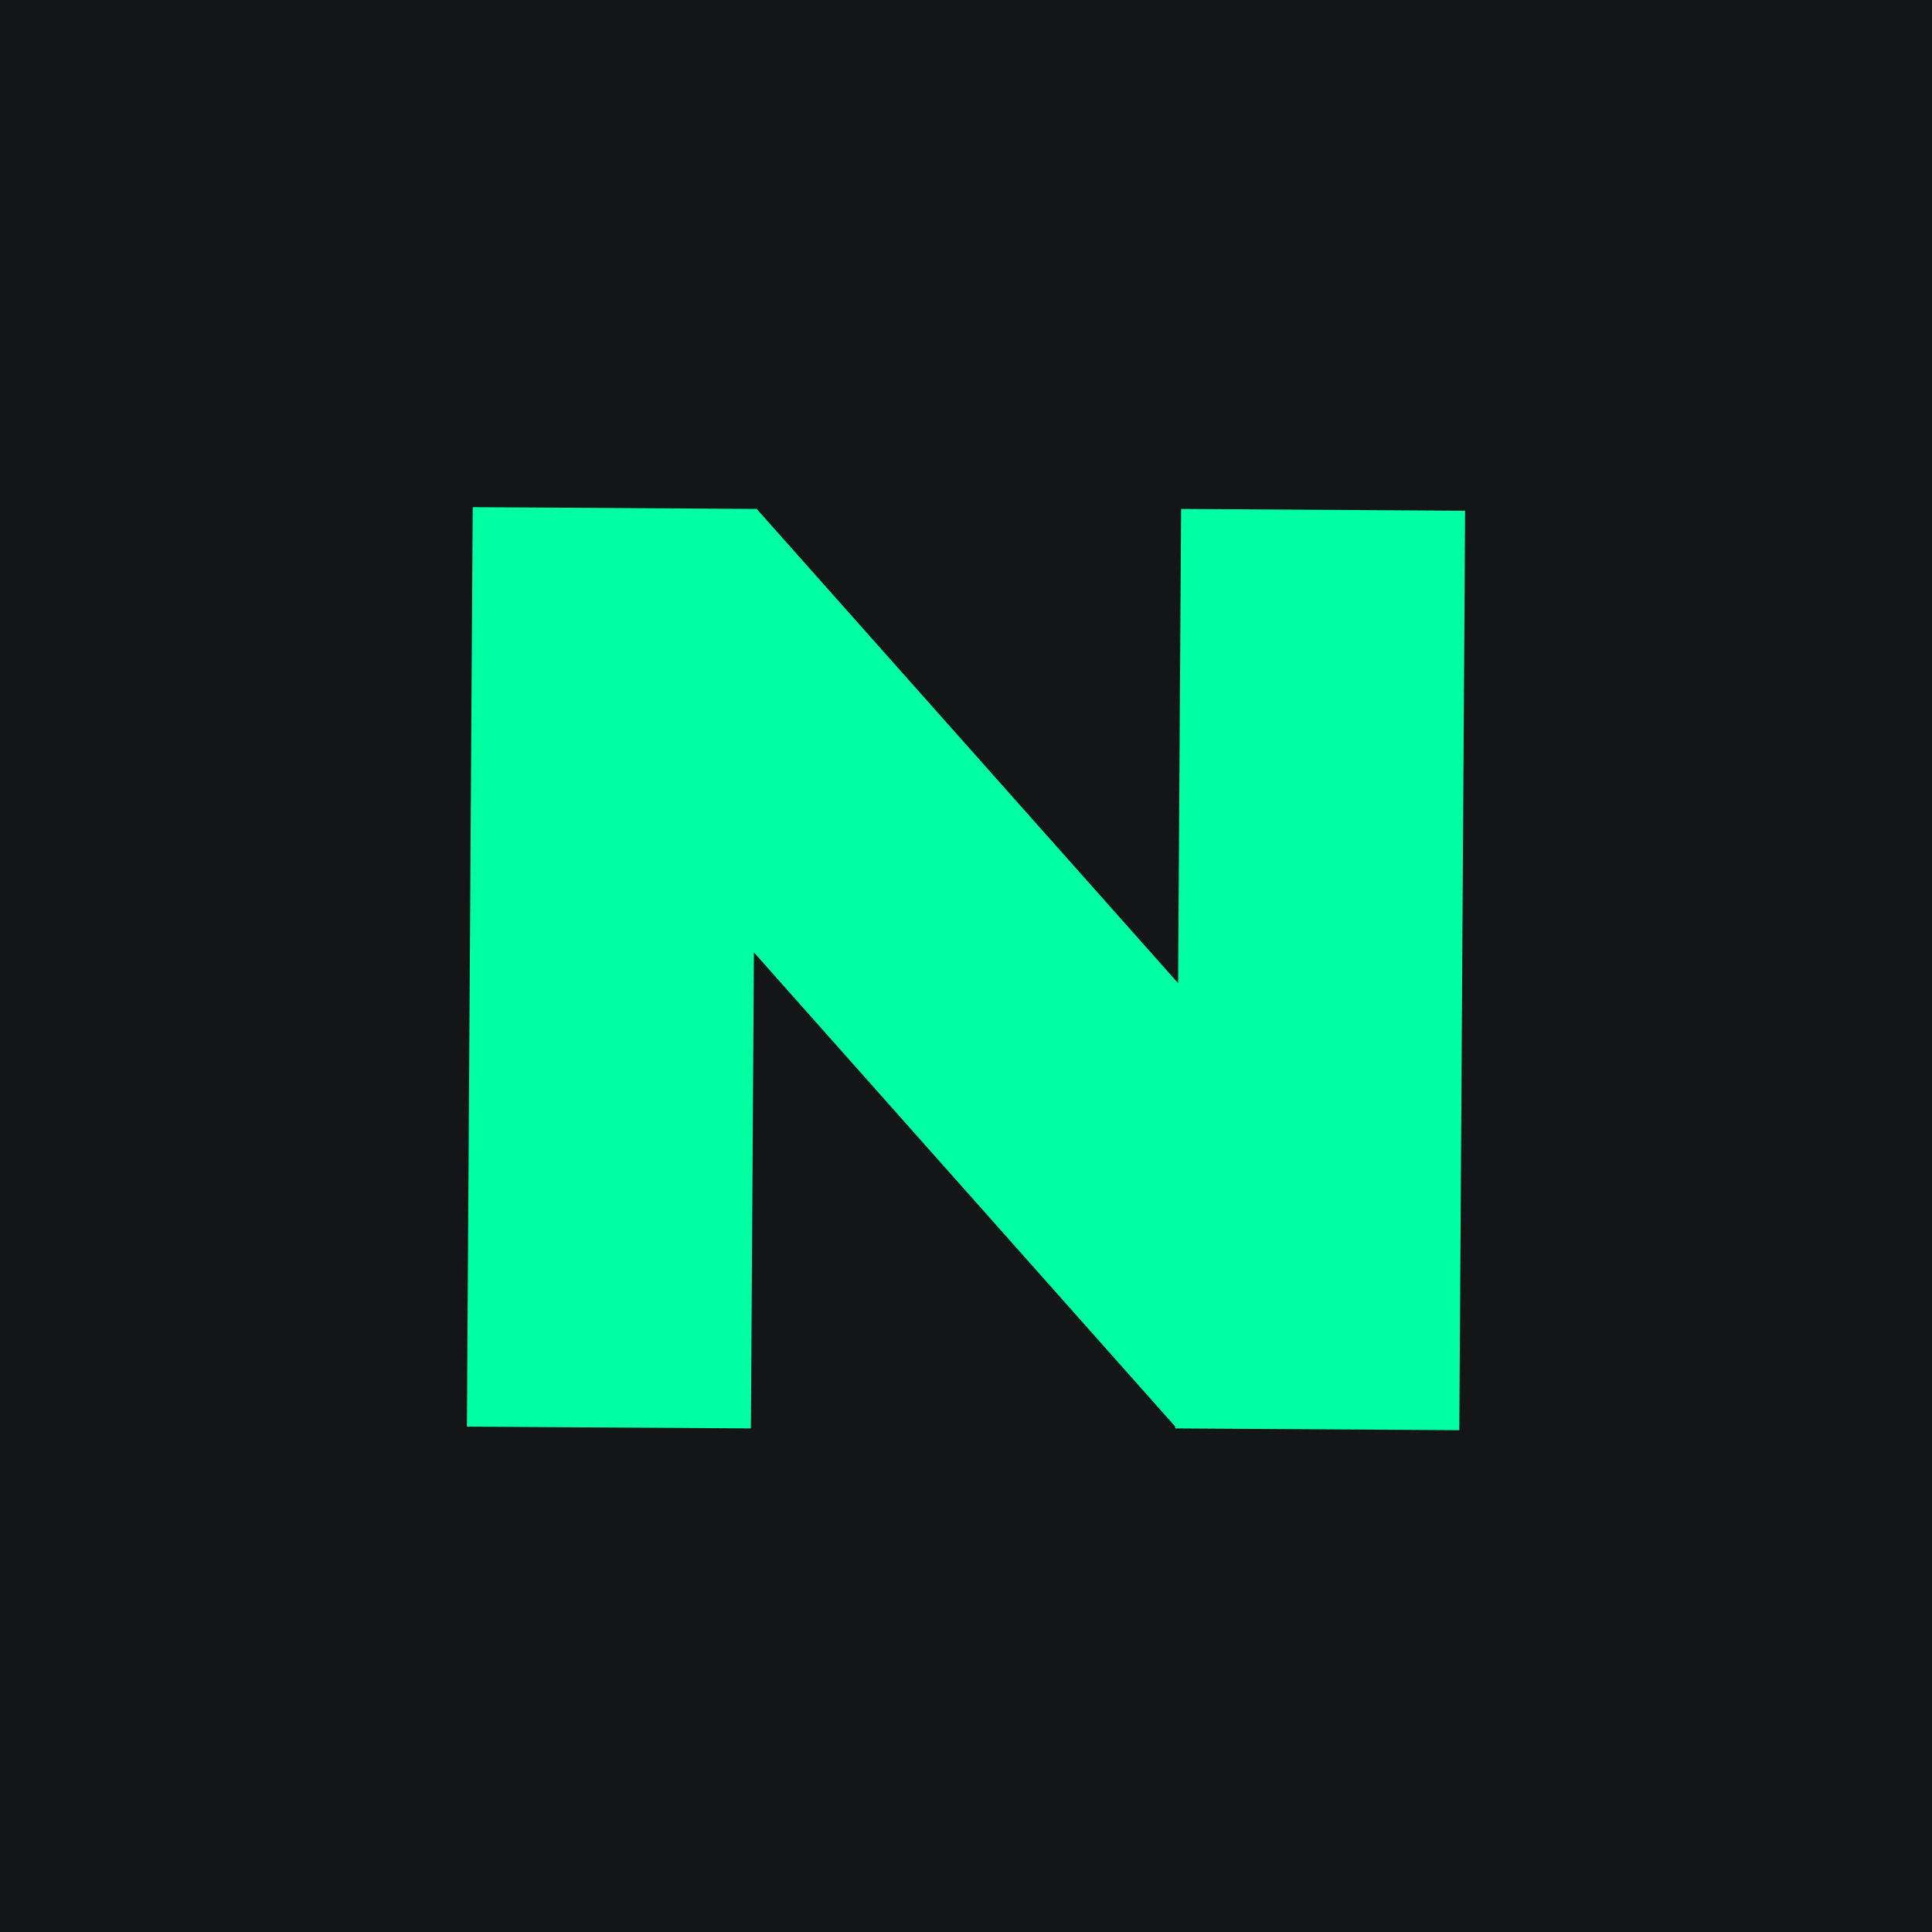 <svg width="240" height="240" viewBox="0 0 240 240" fill="none" xmlns="http://www.w3.org/2000/svg">
<rect width="240" height="240" fill="#141517"/>
<rect width="114.223" height="35.28" transform="translate(94 63.222) rotate(90.361)" fill="#00FFA3"/>
<rect width="114.223" height="35.28" transform="translate(182 63.445) rotate(90.361)" fill="#00FFA3"/>
<rect width="119.758" height="36.852" transform="translate(94 63.222) rotate(48.376)" fill="#00FFA3"/>
</svg>
